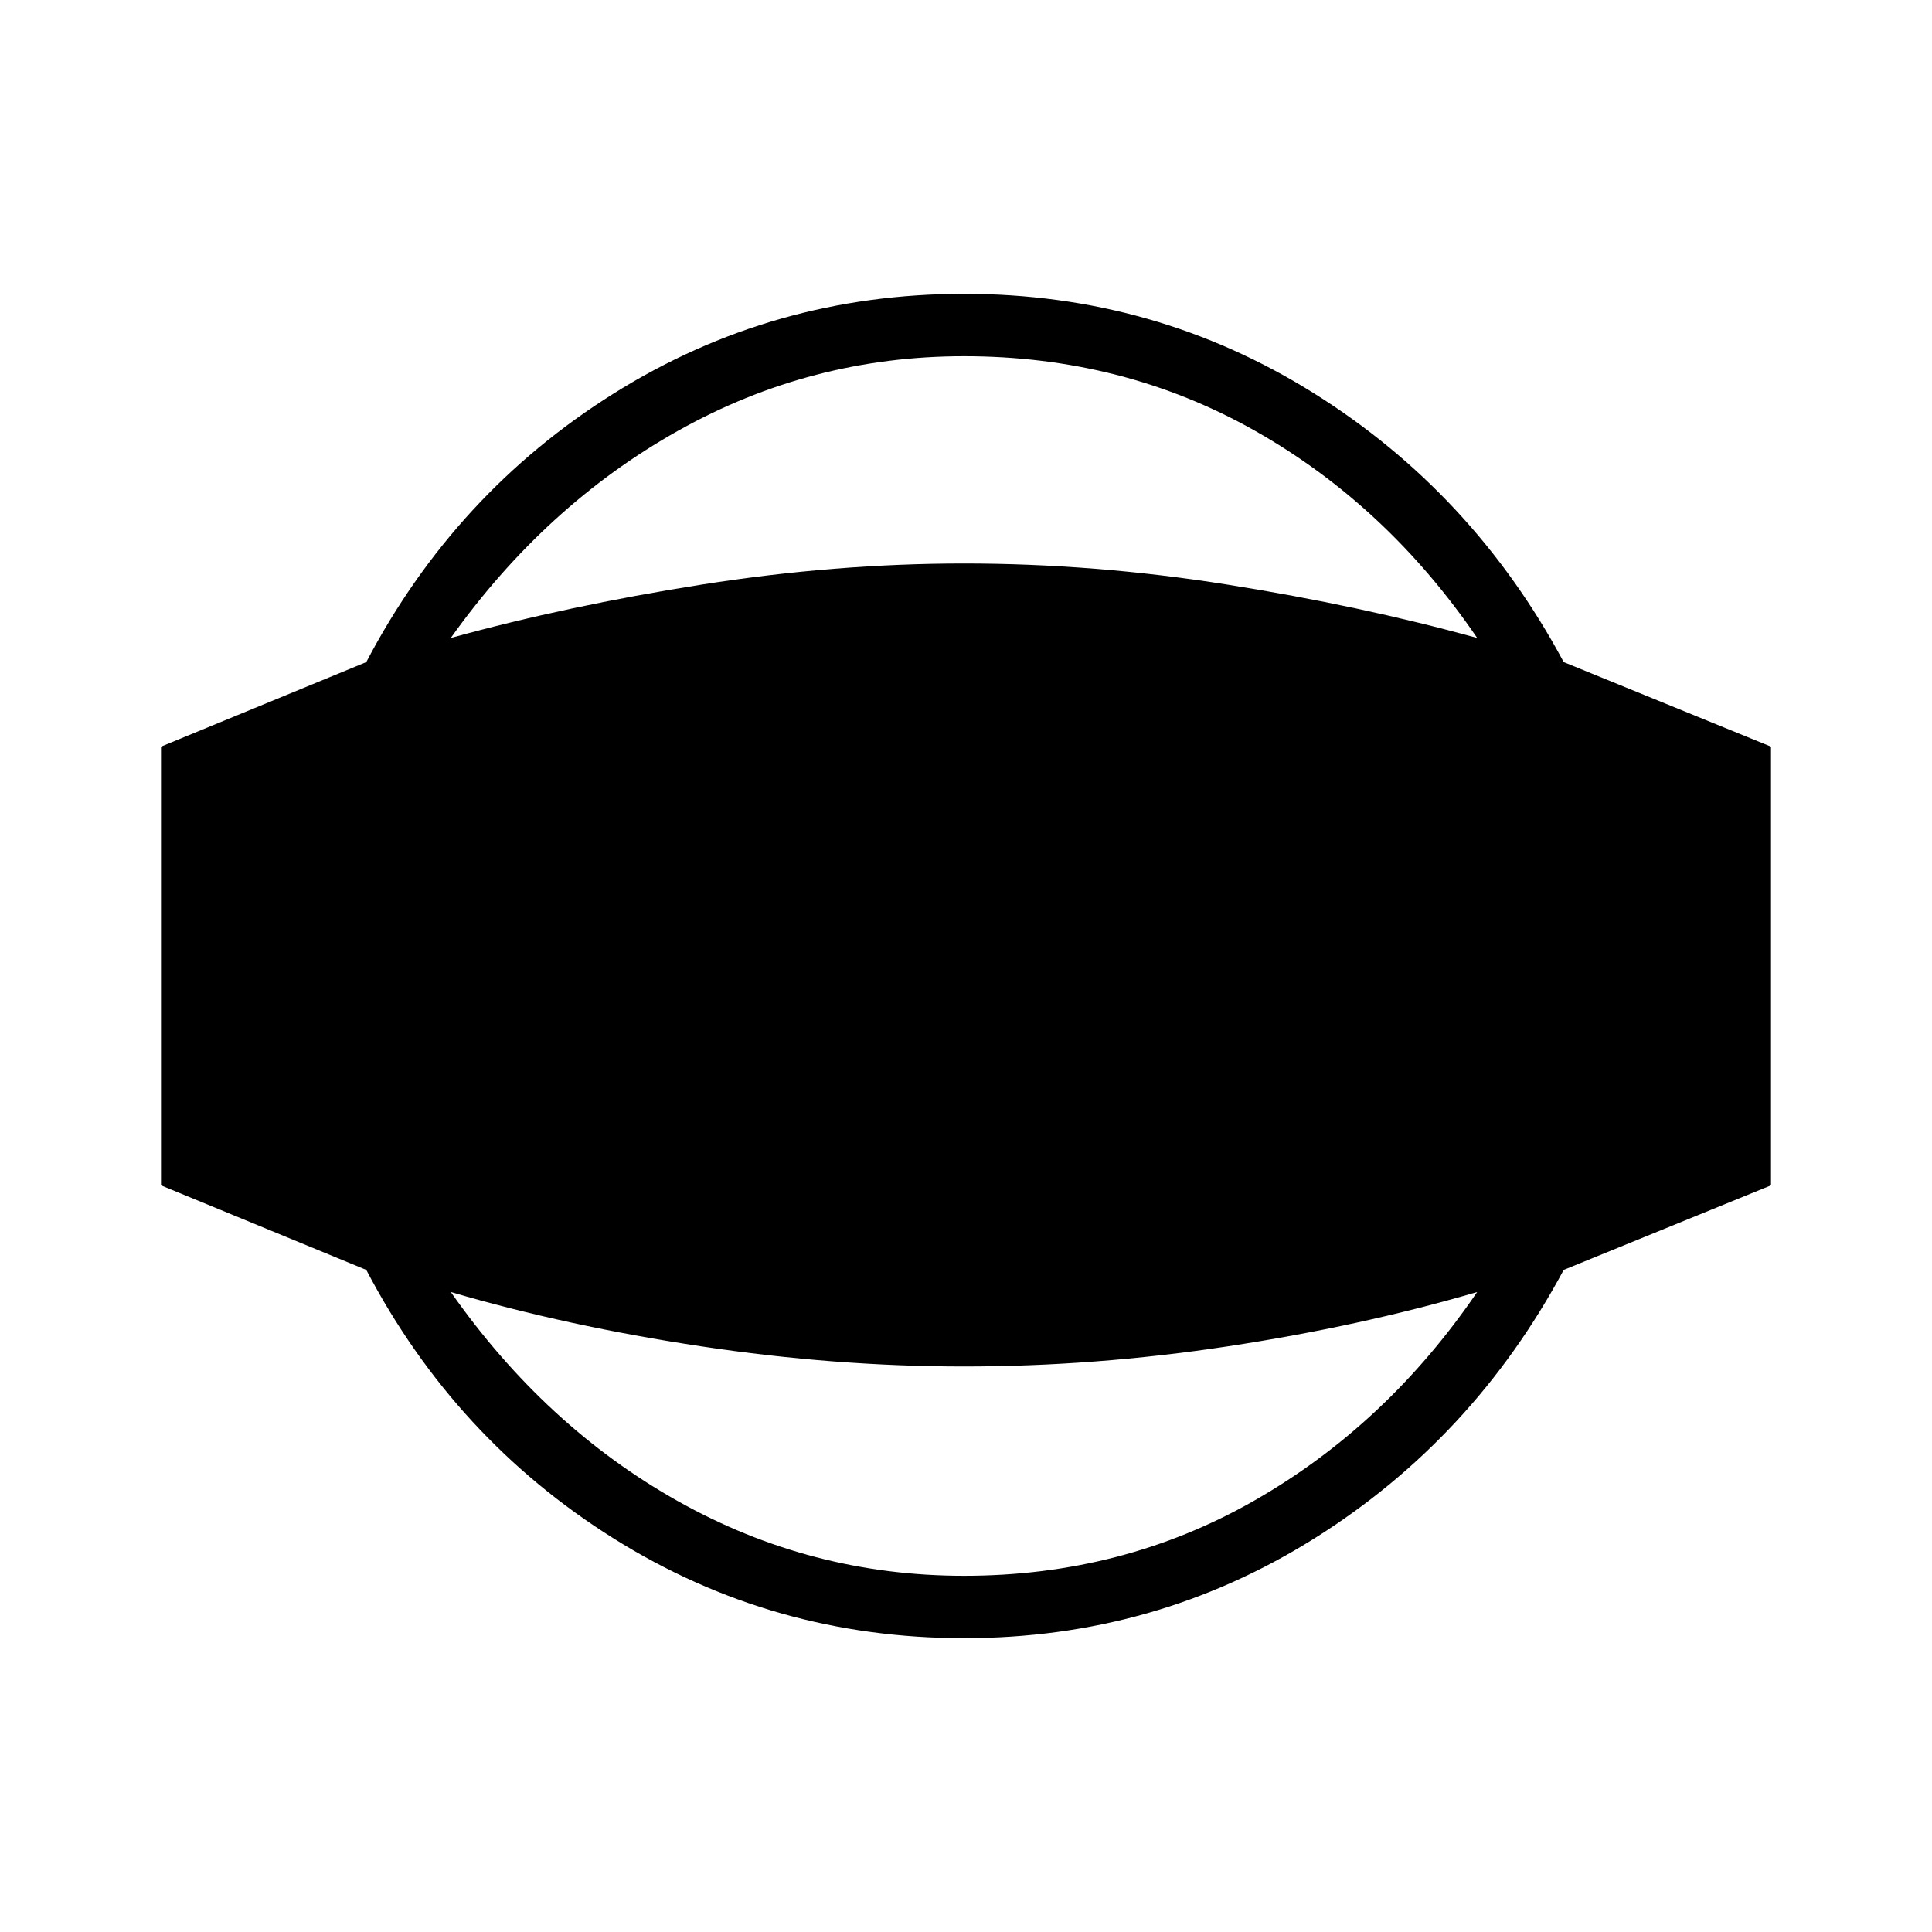 <svg xmlns="http://www.w3.org/2000/svg" width="48" height="48"><path d="M23.95 40.7q-4.75 0-8.7-2.475Q11.3 35.75 9.1 31.55L4 29.45v-10.9l5.1-2.1q2.2-4.2 6.15-6.675Q19.2 7.3 23.95 7.3q4.75 0 8.7 2.475 3.95 2.475 6.2 6.675l5.15 2.1v10.9l-5.15 2.1q-2.25 4.2-6.2 6.675-3.95 2.475-8.7 2.475zm0-1.55q3.95 0 7.225-1.875Q34.45 35.4 36.7 32.1q-2.9.85-6.2 1.35-3.3.5-6.55.5-3.2 0-6.525-.5T11.2 32.1q2.35 3.35 5.65 5.2 3.3 1.85 7.1 1.85zm0-30.3q-3.8 0-7.1 1.85t-5.65 5.15q2.9-.8 6.225-1.325Q20.75 14 23.95 14q3.25 0 6.55.525t6.2 1.325q-2.25-3.3-5.525-5.15Q27.9 8.85 23.95 8.85z"/></svg>